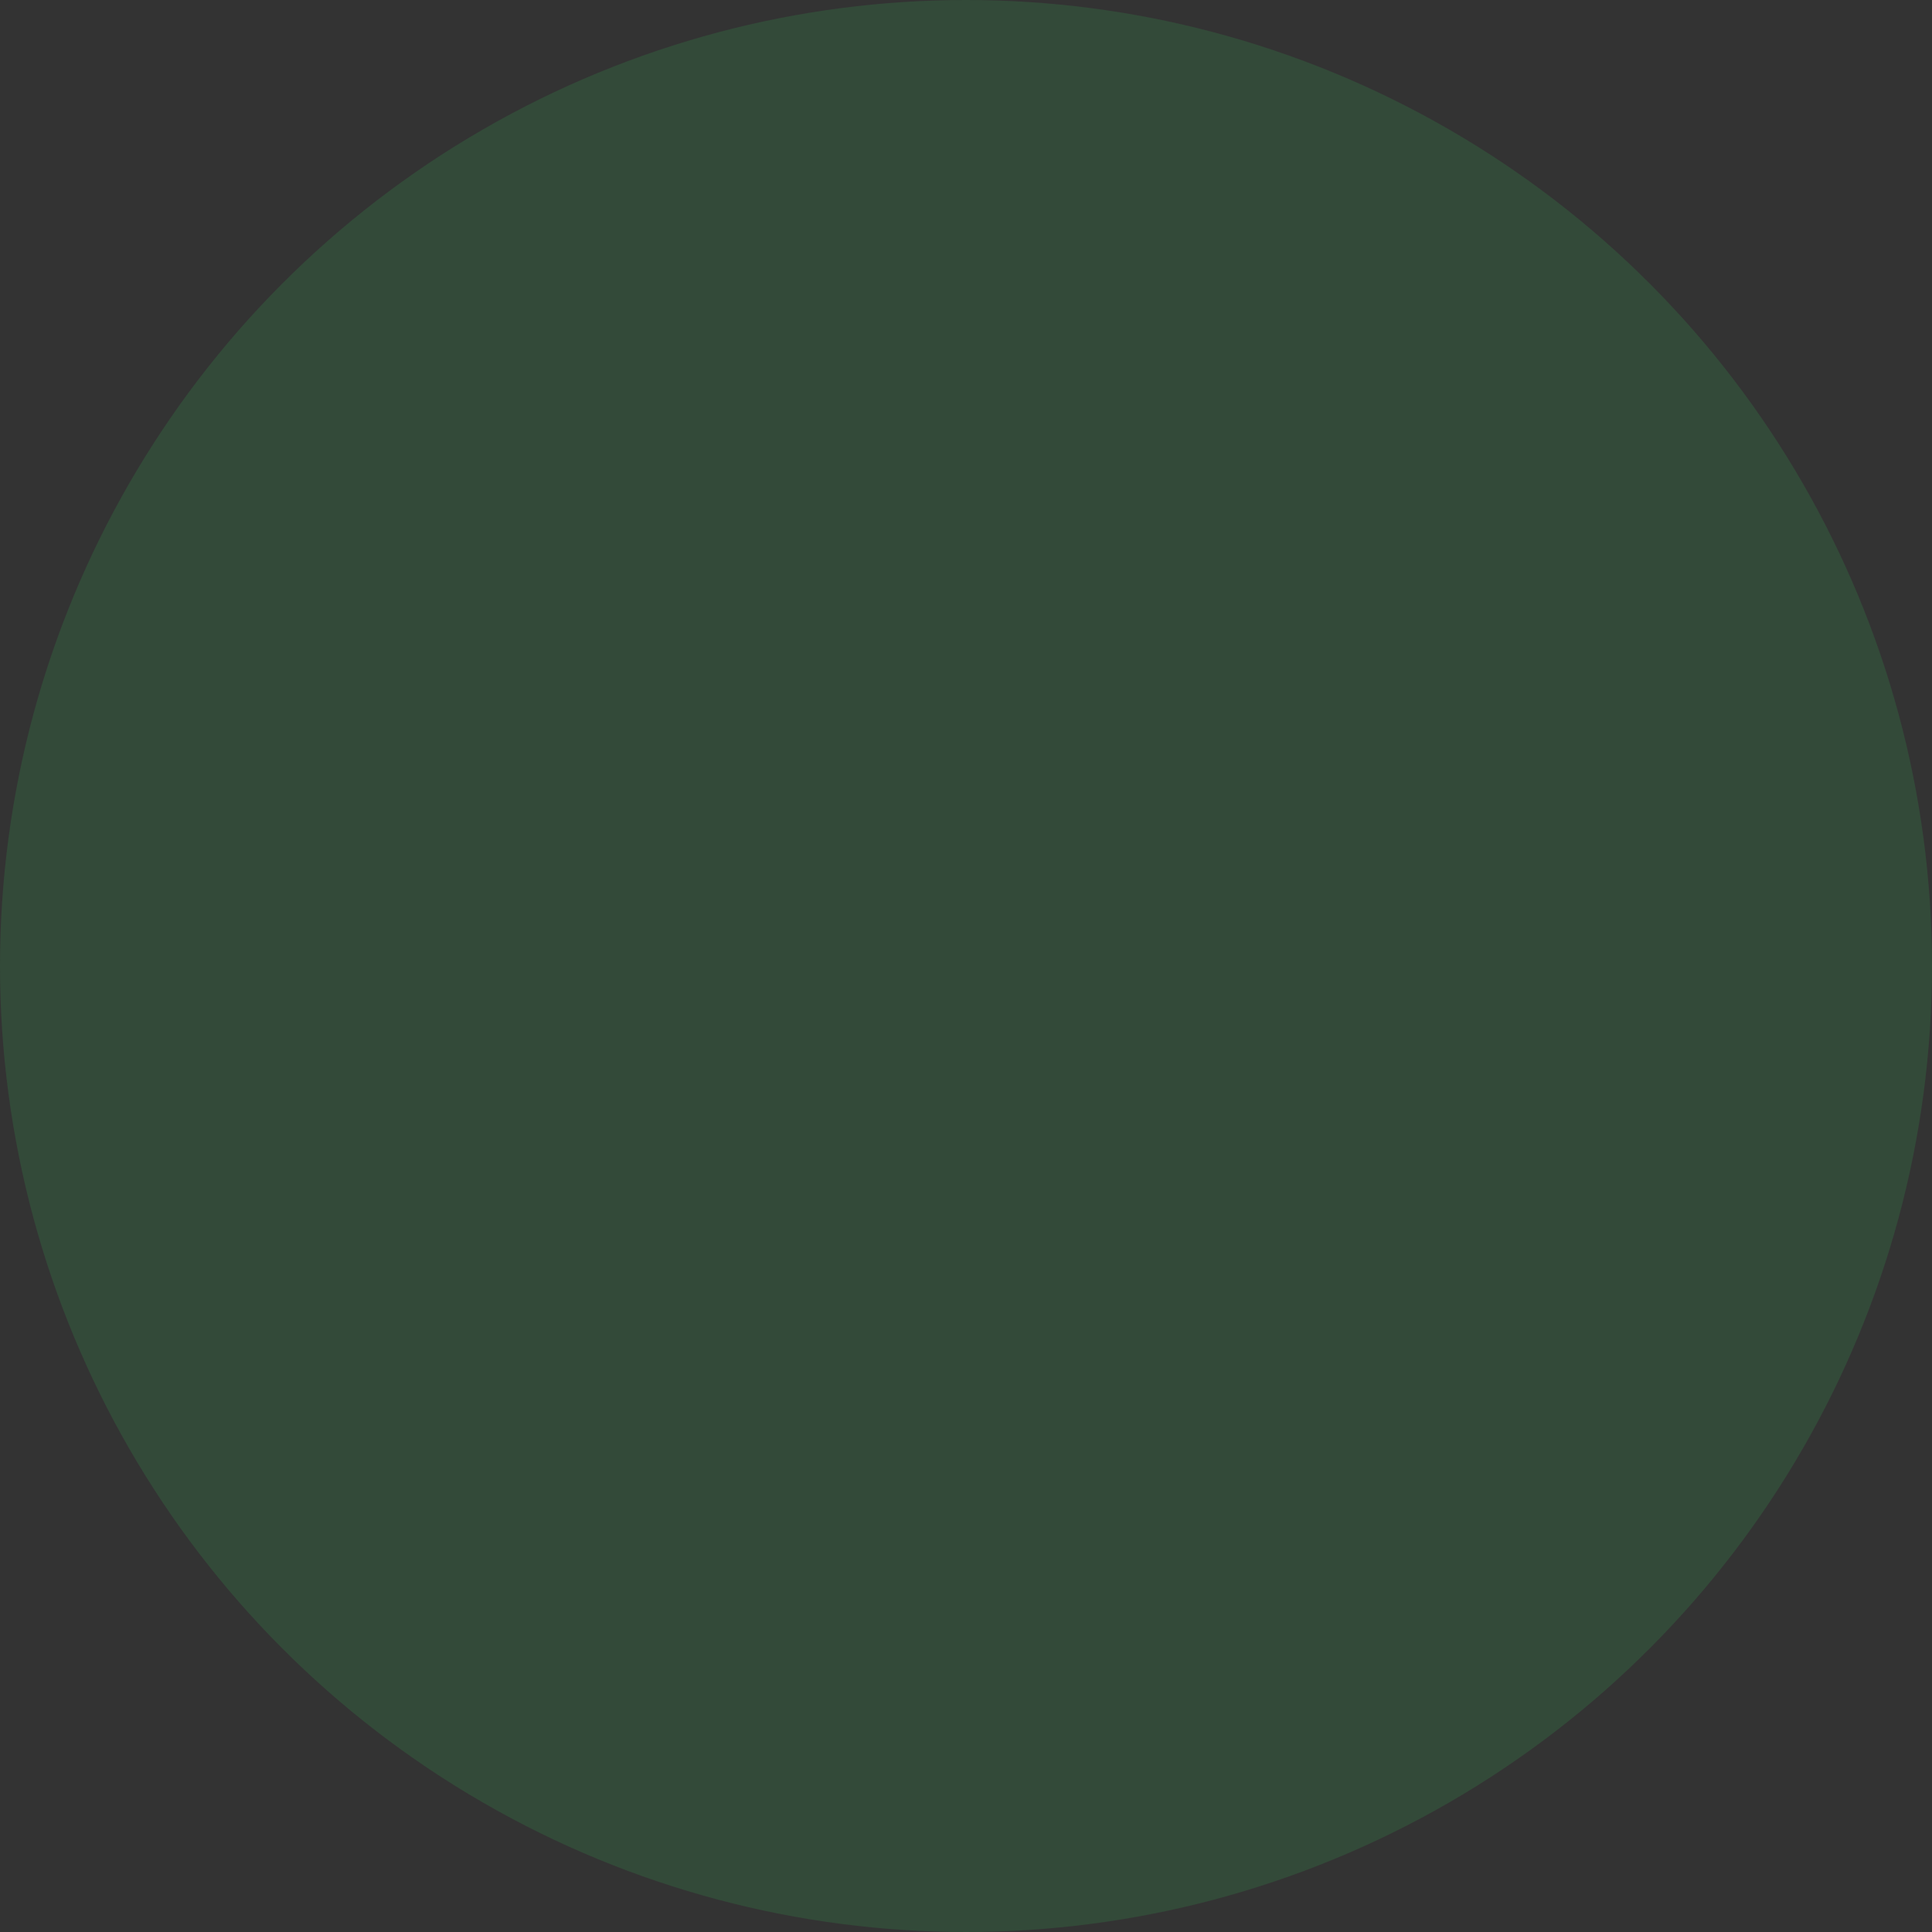 <svg viewBox="0 0 142 142" x="0" y="0" fill="none" xmlns="http://www.w3.org/2000/svg"><rect x="0" y="0" width="142" height="142" fill="#333333" stroke="none"/><defs><mask id="path-146-inside-23_1386_15716" fill="white" xmlns="http://www.w3.org/2000/svg">
<path d="M142,71c0,10.83 -2.476,21.51 -7.24,31.24c-4.764,9.72 -11.688,18.22 -20.244,24.86c-8.555,6.64 -18.515,11.23 -29.118,13.42c-10.603,2.2 -21.567,1.94 -32.055,-0.75c-10.488,-2.69 -20.22,-7.75 -28.454,-14.78c-8.233,-7.03 -14.749,-15.86 -19.05,-25.79c-4.3,-9.94 -6.27,-20.73 -5.76,-31.54c0.51,-10.82 3.487,-21.38 8.703,-30.86l62.218,34.2z"/>
</mask></defs><g id="Group 78" xmlns="http://www.w3.org/2000/svg">
<circle id="Ellipse 50" cx="71" cy="71" r="71" fill="#34A853" fill-opacity="0.2"/>
<g id="Ellipse 51">
<mask id="path-146-inside-23_1386_15716" fill="white">
<path d="M695 1112C695 1122.83 692.524 1133.51 687.76 1143.24C682.996 1152.96 676.072 1161.46 667.516 1168.1C658.961 1174.74 649.001 1179.33 638.398 1181.52C627.795 1183.72 616.831 1183.46 606.343 1180.77C595.855 1178.08 586.123 1173.02 577.889 1165.99C569.656 1158.96 563.14 1150.13 558.839 1140.2C554.539 1130.26 552.569 1119.47 553.079 1108.66C553.589 1097.84 556.566 1087.28 561.782 1077.8L624 1112H695Z"/>
</mask>
<path d="M142,71c0,10.83 -2.476,21.51 -7.24,31.24c-4.764,9.72 -11.688,18.22 -20.244,24.86c-8.555,6.64 -18.515,11.23 -29.118,13.42c-10.603,2.2 -21.567,1.94 -32.055,-0.75c-10.488,-2.69 -20.22,-7.75 -28.454,-14.78c-8.233,-7.03 -14.749,-15.86 -19.05,-25.79c-4.3,-9.94 -6.27,-20.73 -5.76,-31.54c0.51,-10.82 3.487,-21.38 8.703,-30.86l62.218,34.2z" fill="#34A853" stroke="white" stroke-width="2" mask="url(#path-146-inside-23_1386_15716)"/>
</g>
</g></svg>